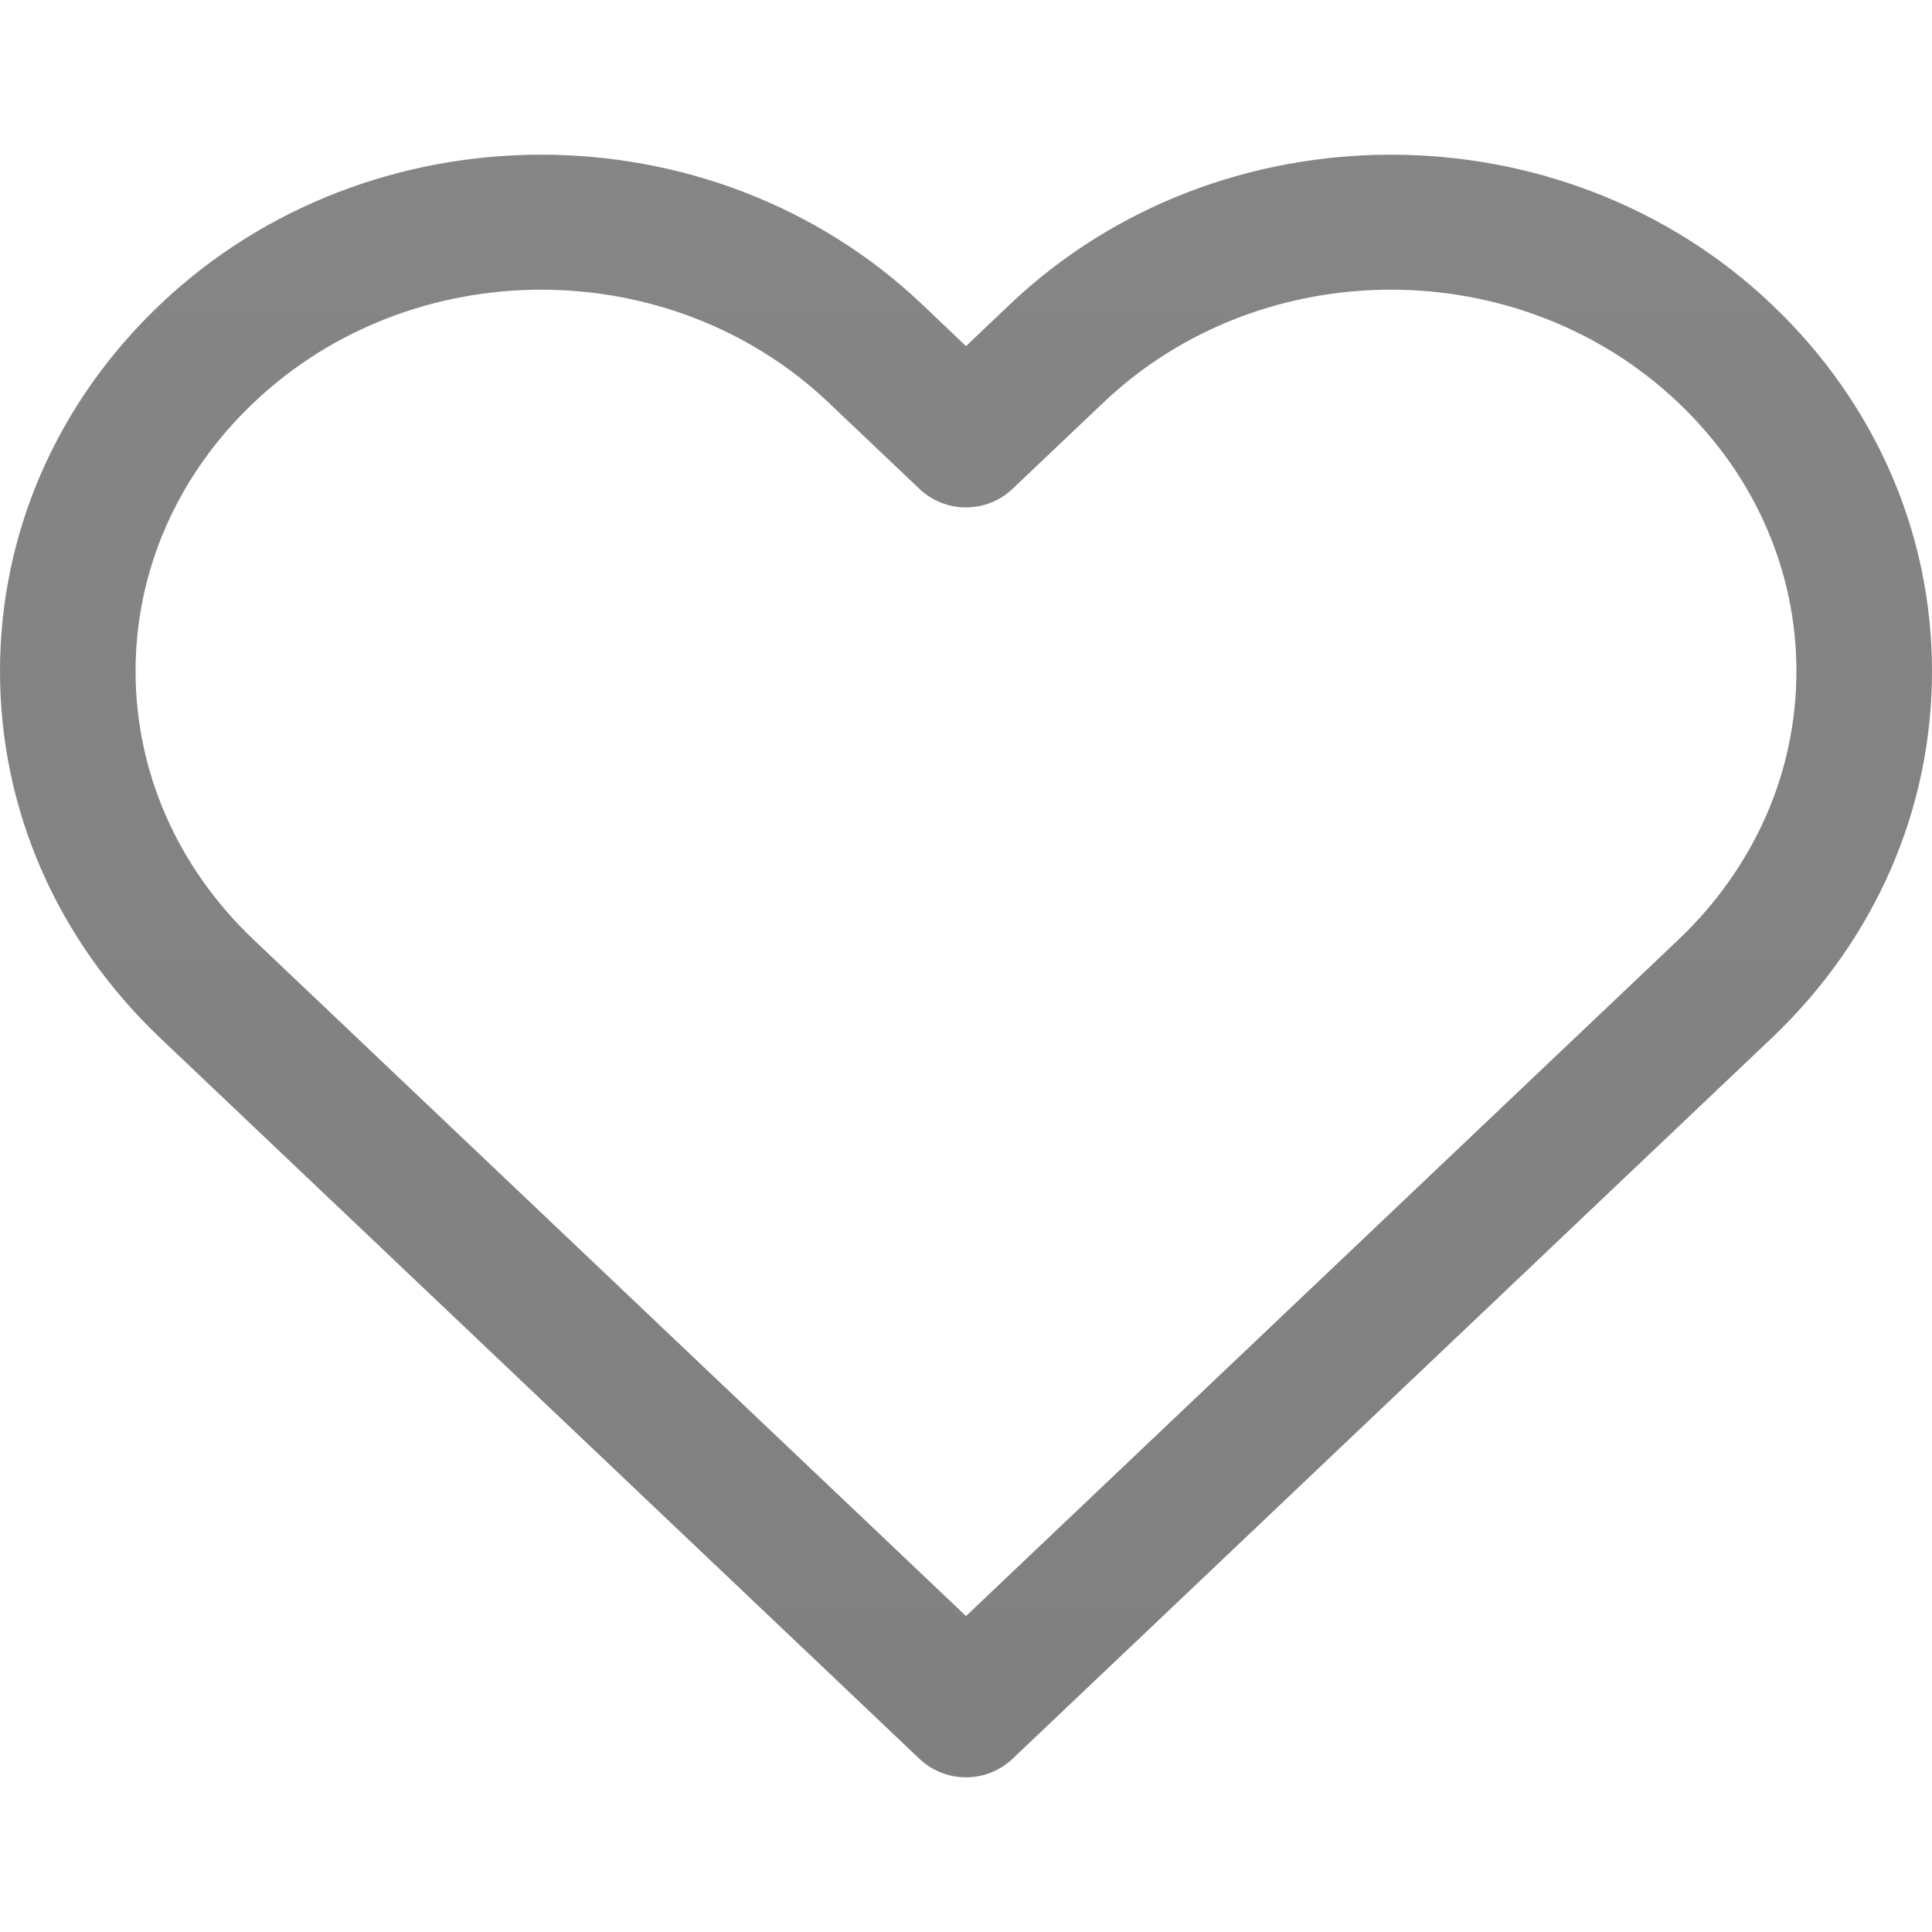 <svg version="1.2" baseProfile="tiny-ps" xmlns="http://www.w3.org/2000/svg" viewBox="0 0 512 512" width="512" height="512">
	<title>heart - inactive</title>
	<defs>
		<linearGradient id="grd1" gradientUnits="userSpaceOnUse"  x1="256" y1="471.007" x2="256" y2="41.019">
			<stop offset="0" stop-color="#808080"  />
			<stop offset="1" stop-color="#858585"  />
		</linearGradient>
	</defs>
	<style>
		tspan { white-space:pre }
		.shp0 { fill: url(#grd1) } 
	</style>
	<g id="Layer">
		<g id="Layer">
			<path id="Layer" fill-rule="evenodd" class="shp0" d="M512 177.88C512 214.52 496.93 249.02 469.58 275.04L268.37 466.07C264.9 469.36 260.45 471.01 256 471.01C251.55 471.01 247.09 469.37 243.63 466.07L42.41 275.04C15.06 249.01 0 214.52 0 177.87C0 141.24 15.06 106.74 42.41 80.72C98.11 27.75 188.73 27.75 244.43 80.72L256 91.72L267.58 80.72C323.28 27.75 413.91 27.75 469.58 80.73C496.93 106.75 512 141.24 512 177.88ZM476.07 177.88C476.07 151.18 464.97 125.93 444.82 106.76C402.78 66.77 334.37 66.77 292.33 106.76L268.37 129.52C261.44 136.12 250.56 136.12 243.62 129.52L219.67 106.77C198.65 86.77 171.03 76.77 143.41 76.77C115.8 76.77 88.2 86.76 67.18 106.76C47.03 125.92 35.93 151.18 35.93 177.88C35.93 204.58 47.03 229.84 67.18 249L256 428.27L444.83 248.99C464.97 229.83 476.07 204.58 476.07 177.88Z" />
		</g>
	</g>
	<g id="Layer">
	</g>
	<g id="Layer">
	</g>
	<g id="Layer">
	</g>
	<g id="Layer">
	</g>
	<g id="Layer">
	</g>
	<g id="Layer">
	</g>
	<g id="Layer">
	</g>
	<g id="Layer">
	</g>
	<g id="Layer">
	</g>
	<g id="Layer">
	</g>
	<g id="Layer">
	</g>
	<g id="Layer">
	</g>
	<g id="Layer">
	</g>
	<g id="Layer">
	</g>
	<g id="Layer">
	</g>
</svg>